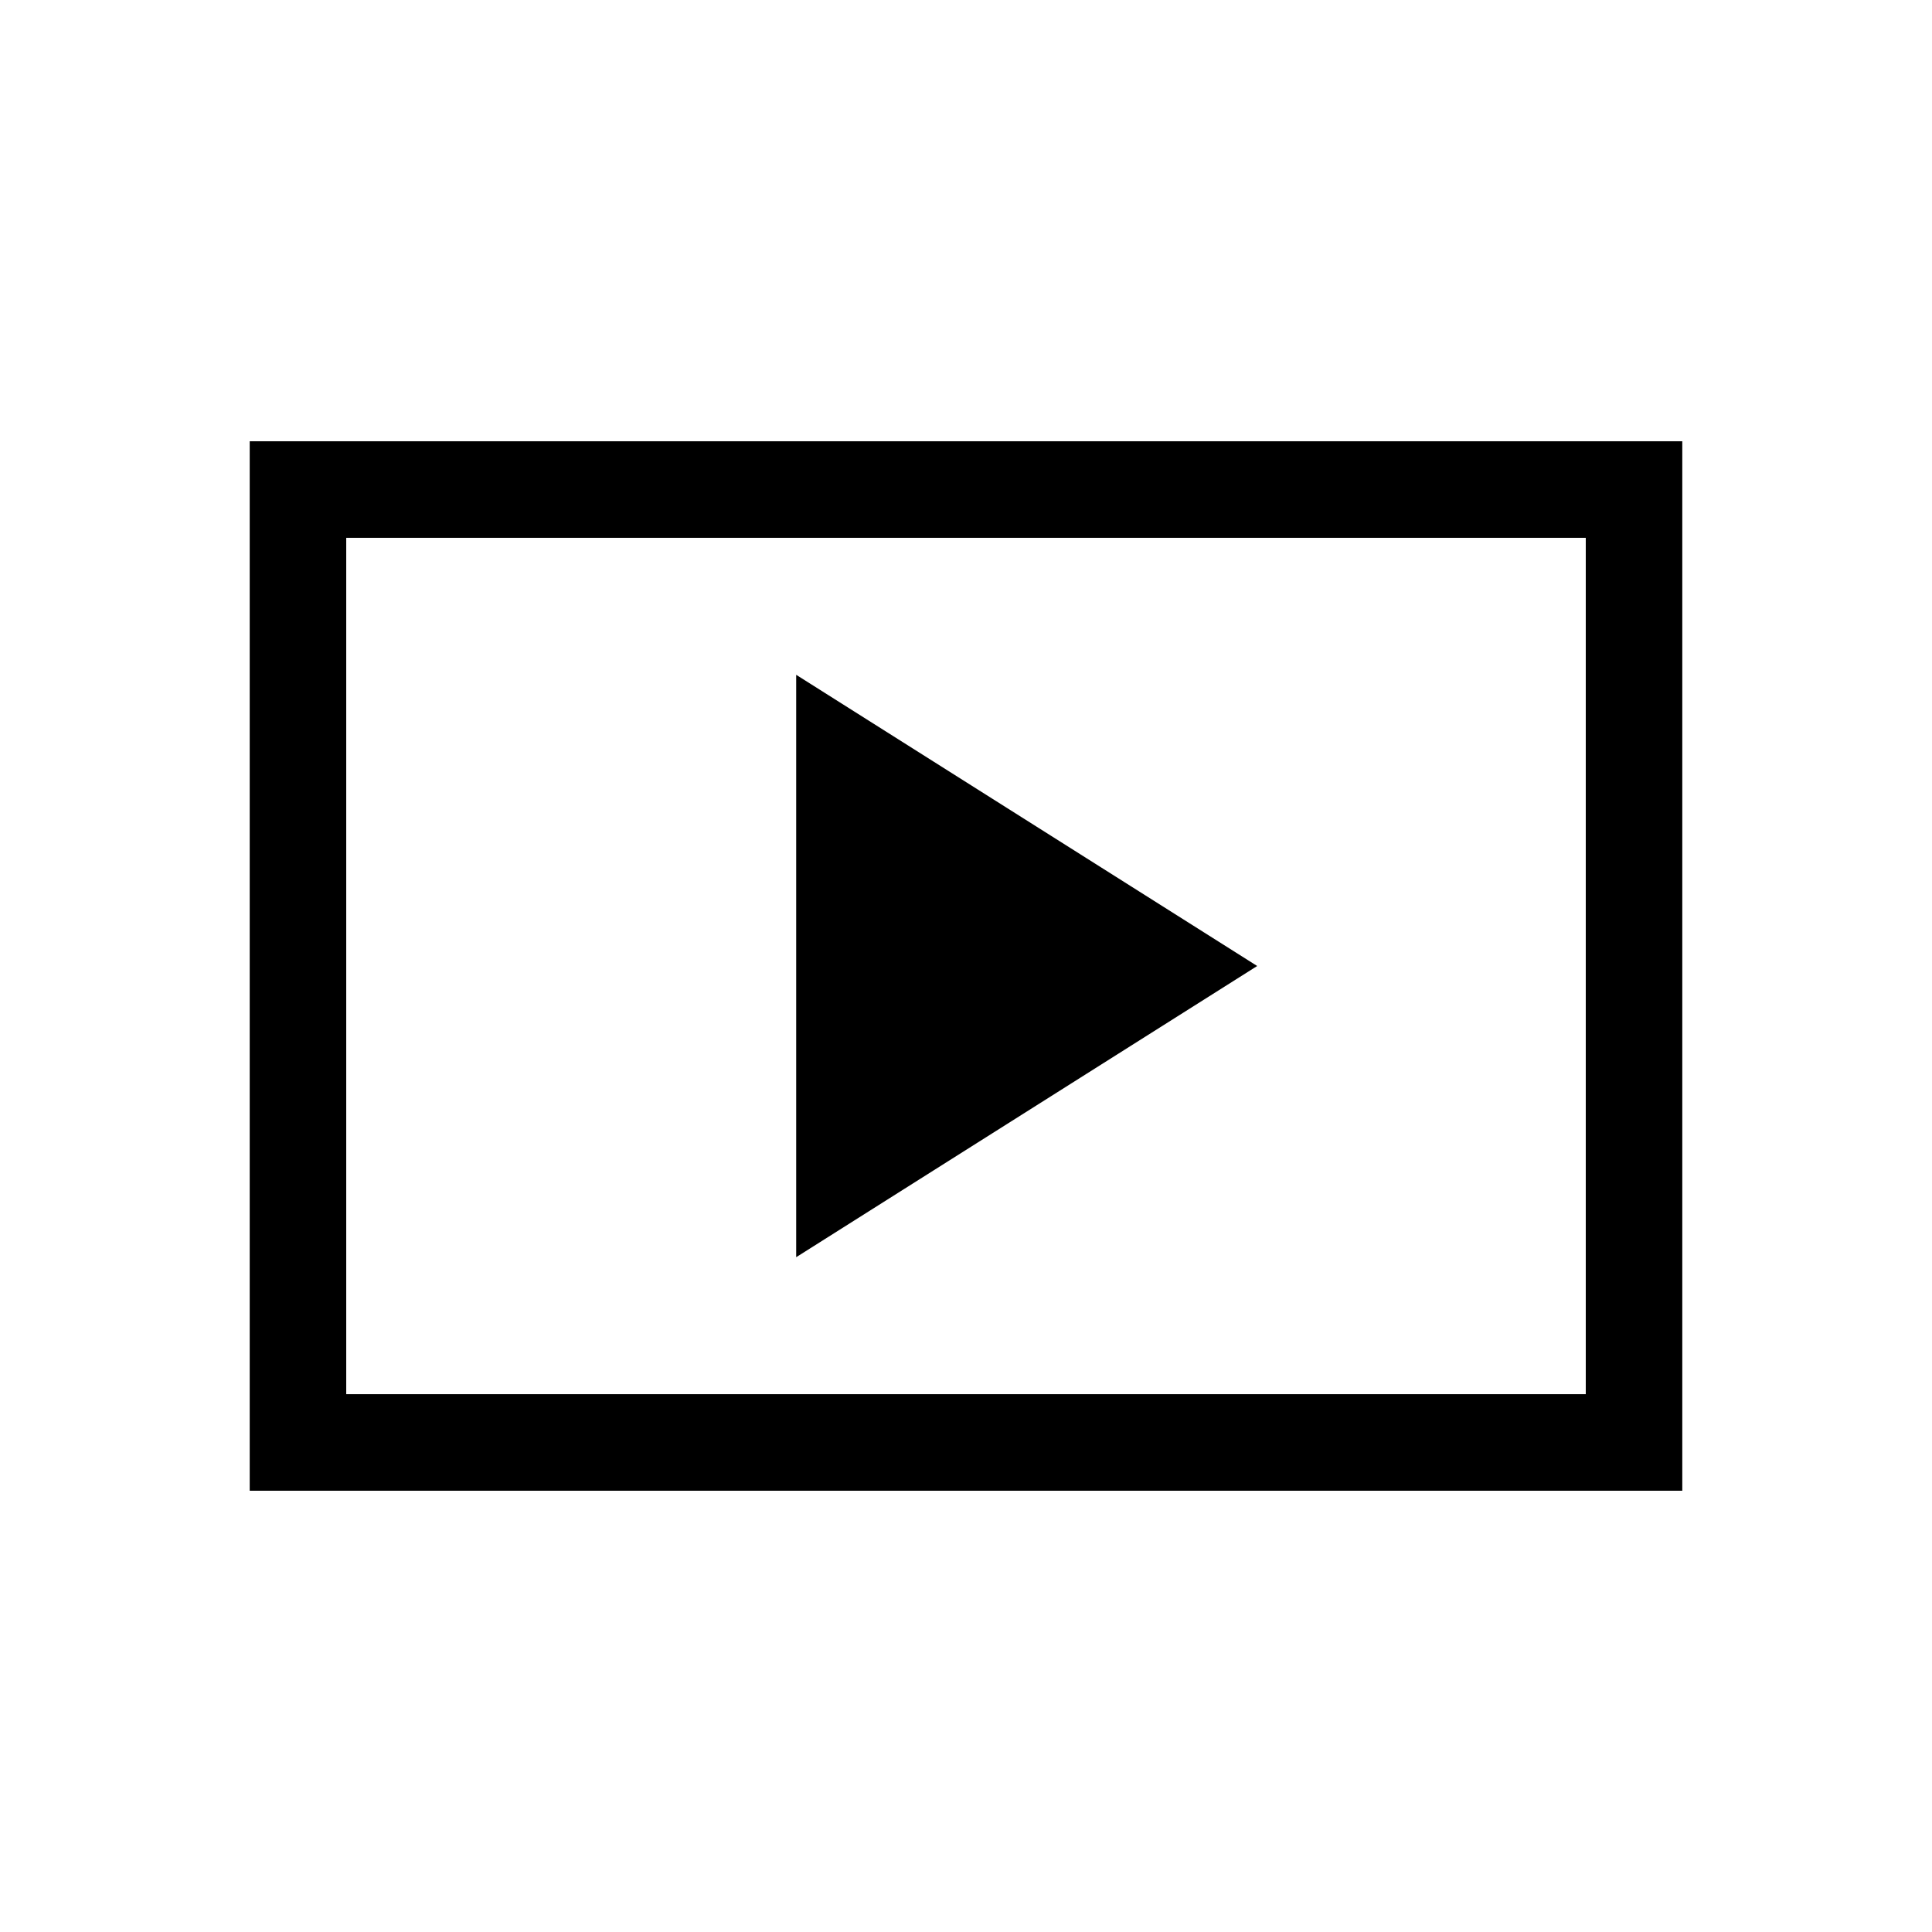 <svg xmlns="http://www.w3.org/2000/svg" height="20" viewBox="0 -960 960 960" width="20"><path d="M395.62-335.31 624.69-480 395.62-624.69v289.38ZM124.08-219.27v-521.46h711.84v521.46H124.08Zm47.96-47.96h615.92v-425.54H172.04v425.54Zm0 0v-425.54 425.54Z"/></svg>